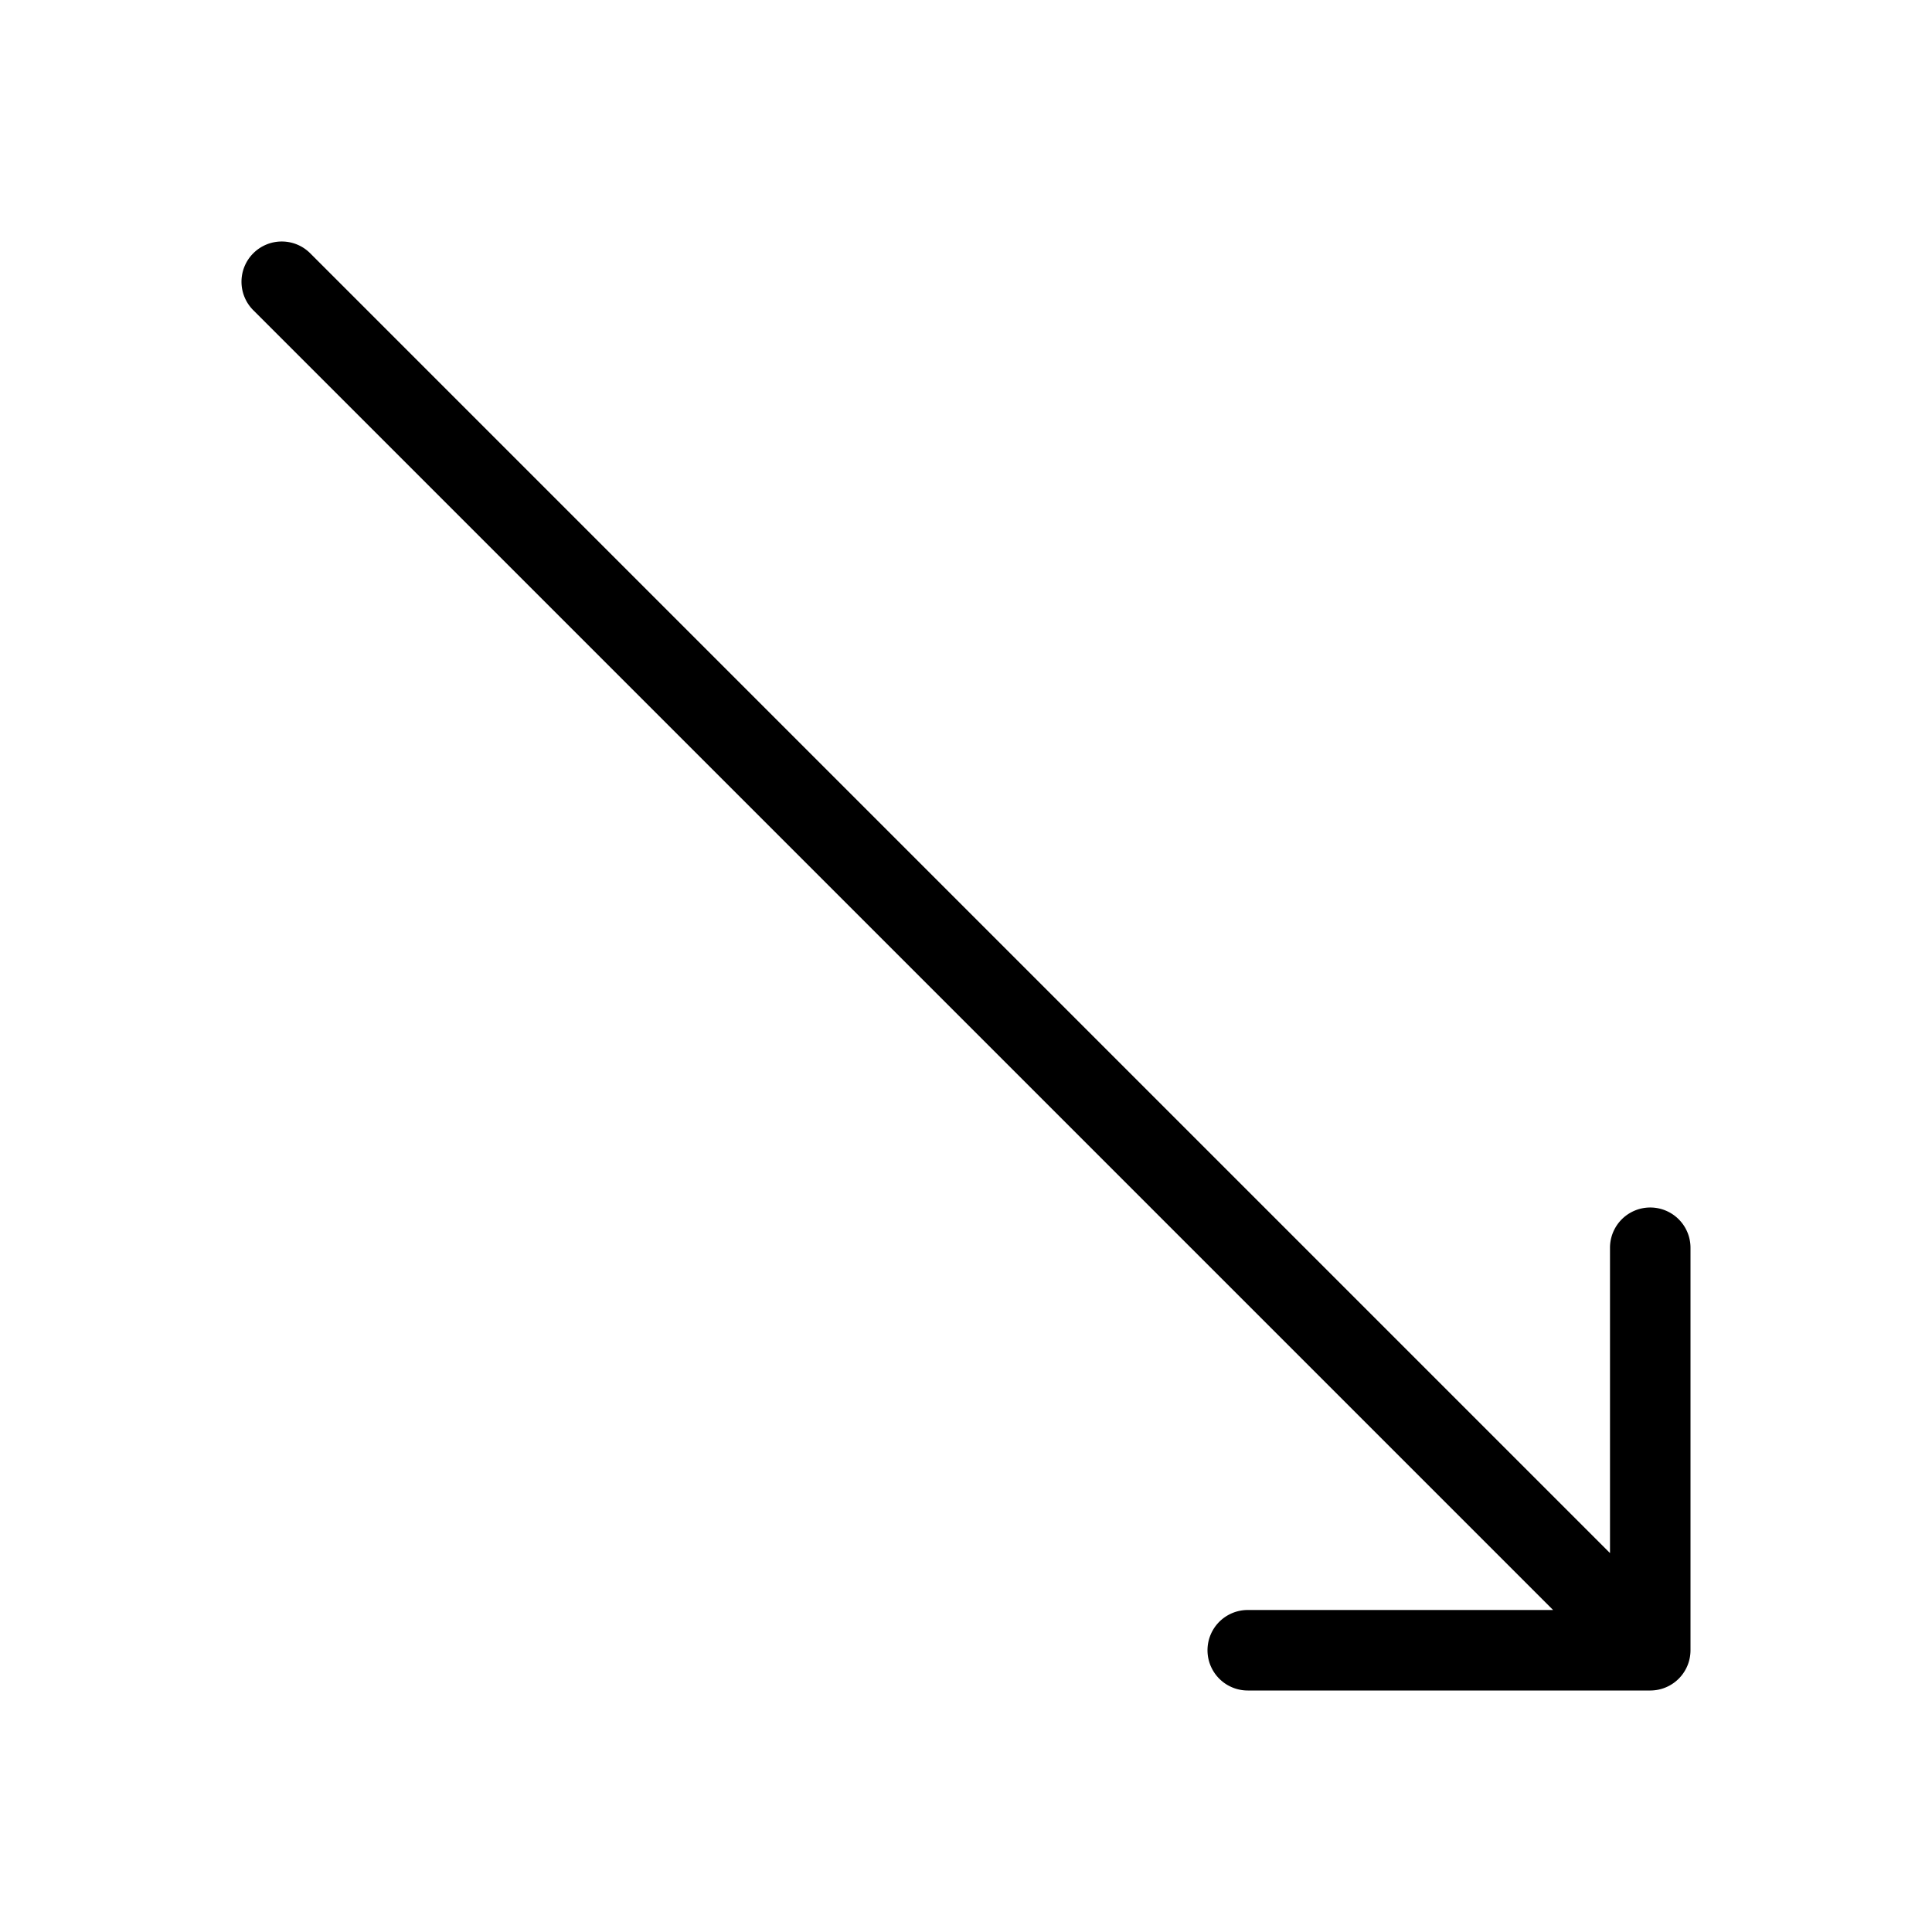 <?xml version="1.0" standalone="no"?><!DOCTYPE svg PUBLIC "-//W3C//DTD SVG 1.1//EN" "http://www.w3.org/Graphics/SVG/1.1/DTD/svg11.dtd"><svg t="1650521587534" preserveAspectRatio="none" class="icon" viewBox="0 0 1024 1024" version="1.1" xmlns="http://www.w3.org/2000/svg" p-id="24007" xmlns:xlink="http://www.w3.org/1999/xlink" width="200" height="200"><defs><style type="text/css"></style></defs><path d="M149.333 128a21.333 21.333 0 0 0-15.087 36.42L823.167 853.333H661.333a21.333 21.333 0 0 0 0 42.667h213.46a21.333 21.333 0 0 0 21.207-21.207V661.333a21.333 21.333 0 0 0-42.667 0v161.827L164.42 134.247A21.267 21.267 0 0 0 149.333 128z"  p-id="24008"></path></svg>